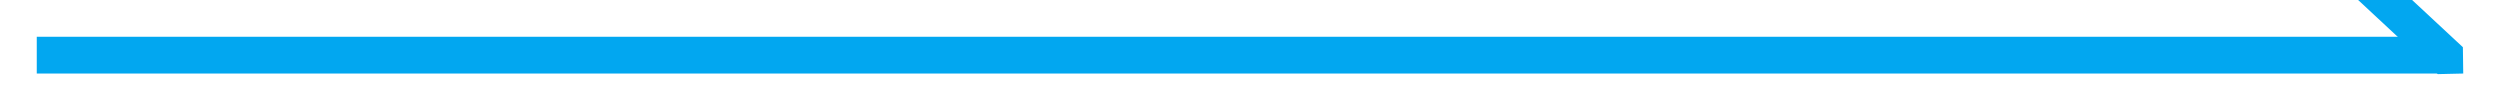 ﻿<?xml version="1.0" encoding="utf-8"?>
<svg version="1.1" xmlns:xlink="http://www.w3.org/1999/xlink" width="136px" height="6px" preserveAspectRatio="xMinYMid meet" viewBox="686 955  136 4" xmlns="http://www.w3.org/2000/svg">
  <path d="M 819.981 956.568  L 814.281 951.268  L 812.919 952.732  L 818.619 958.032  L 820 958  L 819.981 956.568  Z " fill-rule="nonzero" fill="#02a7f0" stroke="none" />
  <path d="M 688 957  L 819 957  " stroke-width="2" stroke="#02a7f0" fill="none" />
</svg>